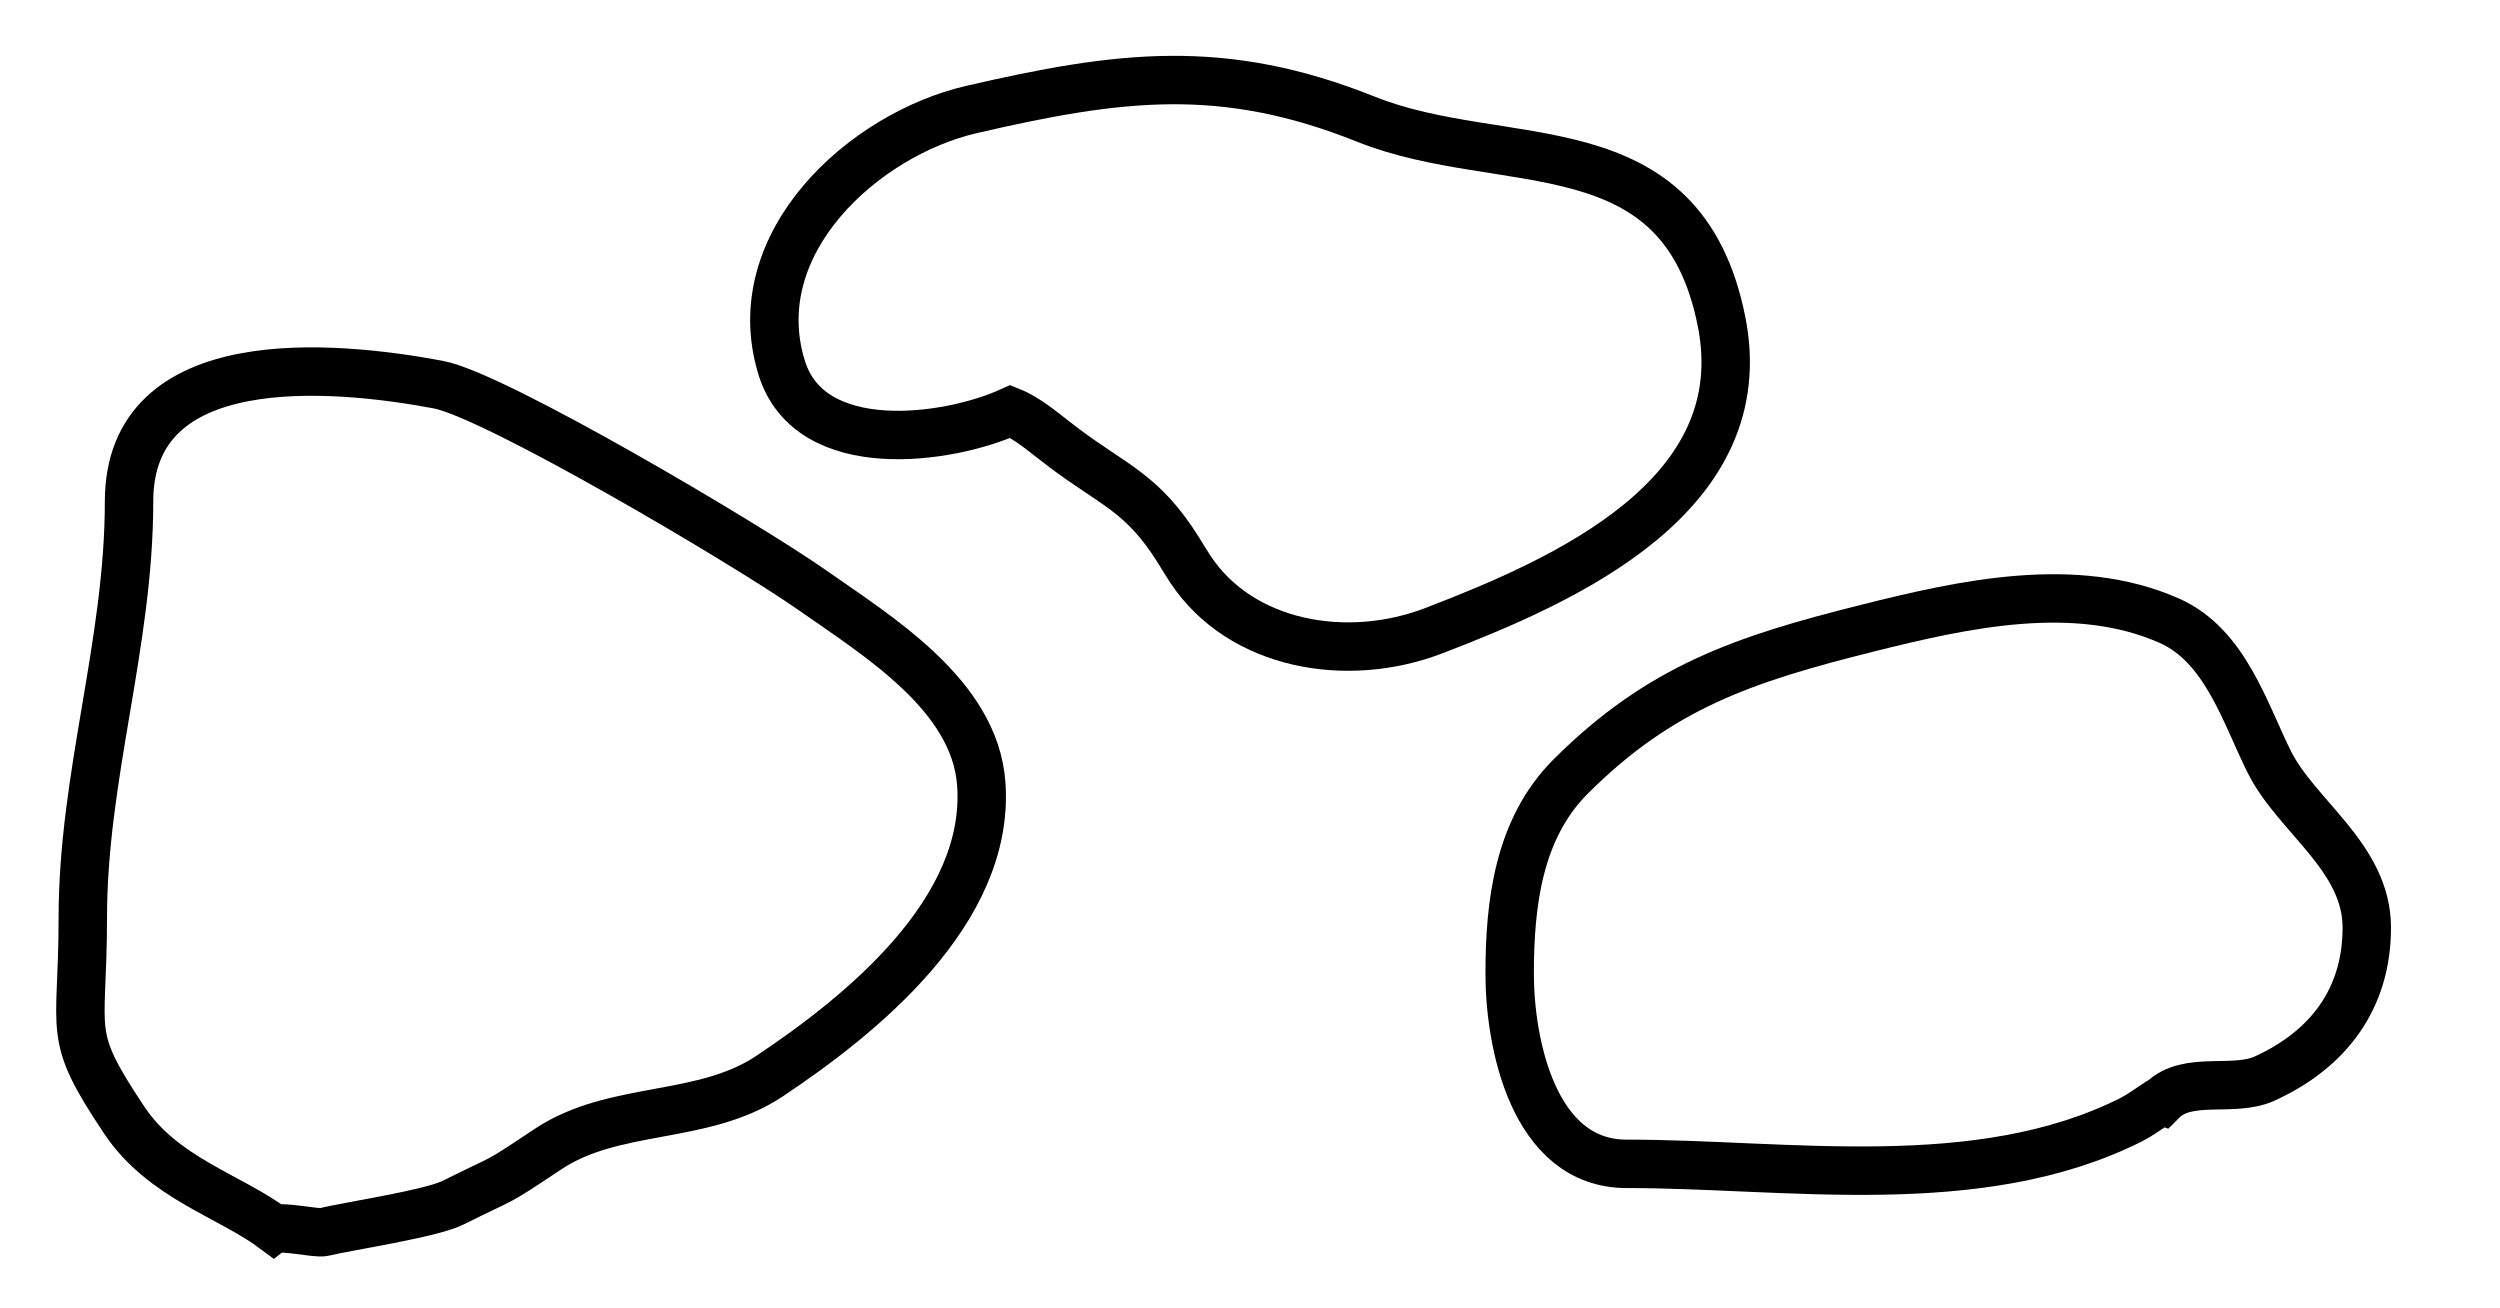 <?xml version="1.0" encoding="UTF-8" standalone="no"?>
<!-- Created with Inkscape (http://www.inkscape.org/) -->
<svg
   xmlns:dc="http://purl.org/dc/elements/1.1/"
   xmlns:cc="http://creativecommons.org/ns#"
   xmlns:rdf="http://www.w3.org/1999/02/22-rdf-syntax-ns#"
   xmlns:svg="http://www.w3.org/2000/svg"
   xmlns="http://www.w3.org/2000/svg"
   xmlns:sodipodi="http://sodipodi.sourceforge.net/DTD/sodipodi-0.dtd"
   xmlns:inkscape="http://www.inkscape.org/namespaces/inkscape"
   width="51.629"
   height="27.003"
   id="svg3216"
   sodipodi:version="0.32"
   inkscape:version="0.46"
   version="1.0"
   sodipodi:docname="konkretionen.svg"
   inkscape:output_extension="org.inkscape.output.svg.inkscape">
  <defs
     id="defs3218">
    <inkscape:perspective
       sodipodi:type="inkscape:persp3d"
       inkscape:vp_x="0 : 526.18109 : 1"
       inkscape:vp_y="0 : 1000 : 0"
       inkscape:vp_z="744.09448 : 526.18109 : 1"
       inkscape:persp3d-origin="372.04724 : 350.78739 : 1"
       id="perspective3224" />
  </defs>
  <sodipodi:namedview
     id="base"
     pagecolor="#ffffff"
     bordercolor="#666666"
     borderopacity="1.0"
     inkscape:pageopacity="0.0"
     inkscape:pageshadow="2"
     inkscape:zoom="19.886324"
     inkscape:cx="25.814262"
     inkscape:cy="13.501741"
     inkscape:document-units="px"
     inkscape:current-layer="layer1"
     showgrid="false"
     inkscape:window-width="1280"
     inkscape:window-height="752"
     inkscape:window-x="40"
     inkscape:window-y="48" />
  <g
     inkscape:label="Ebene 1"
     inkscape:groupmode="layer"
     id="layer1"
     transform="translate(-359.783,-501.914)">
    <path
       style="fill:none;fill-rule:evenodd;stroke:#000000;stroke-width:1px;stroke-linecap:butt;stroke-linejoin:miter;stroke-opacity:1"
       d="M 404.437,524.641 C 404.403,524.628 404.058,524.906 403.783,525.044 C 400.633,526.618 396.704,525.949 393.374,525.949 C 391.436,525.949 390.96,523.425 390.96,522.027 C 390.96,520.58 391.139,519.032 392.217,517.953 C 394.067,516.104 395.798,515.525 398.352,514.886 C 400.334,514.39 402.648,513.873 404.588,514.735 C 405.738,515.246 406.147,516.647 406.649,517.652 C 407.212,518.777 408.661,519.619 408.661,521.071 C 408.661,522.538 407.87,523.588 406.549,524.189 C 405.904,524.482 404.958,524.12 404.437,524.641 z"
       id="path2603" />
    <path
       style="fill:none;fill-rule:evenodd;stroke:#000000;stroke-width:1px;stroke-linecap:butt;stroke-linejoin:miter;stroke-opacity:1"
       d="M 380.652,510.411 C 379.375,510.991 376.51,511.406 375.925,509.505 C 375.133,506.931 377.629,504.687 379.847,504.175 C 382.898,503.471 385.033,503.192 387.993,504.376 C 390.851,505.519 394.511,504.428 395.335,508.55 C 396.055,512.15 392.115,513.892 389.401,514.936 C 387.588,515.634 385.409,515.234 384.373,513.679 C 384.285,513.548 384.205,513.411 384.121,513.277 C 383.382,512.095 382.807,511.952 381.758,511.165 C 381.355,510.863 381.025,510.56 380.652,510.411 z"
       id="path2605" />
    <path
       style="fill:none;fill-rule:evenodd;stroke:#000000;stroke-width:1px;stroke-linecap:butt;stroke-linejoin:miter;stroke-opacity:1"
       d="M 365.465,527.307 C 364.531,526.606 363.152,526.251 362.347,525.044 C 361.134,523.224 361.493,523.328 361.493,520.87 C 361.493,517.94 362.448,515.203 362.448,512.271 C 362.448,509.057 366.663,509.45 368.834,509.857 C 370.008,510.078 375.204,513.155 376.528,514.081 C 377.925,515.06 379.917,516.271 380.048,518.104 C 380.236,520.735 377.558,522.882 375.673,524.139 C 374.292,525.06 372.474,524.73 371.097,525.647 C 369.94,526.418 370.304,526.169 369.136,526.753 C 368.683,526.98 366.908,527.248 366.471,527.357 C 366.318,527.395 365.599,527.223 365.465,527.307 z"
       id="path2607"
       sodipodi:nodetypes="cssssssssssc" />
  </g>
</svg>
